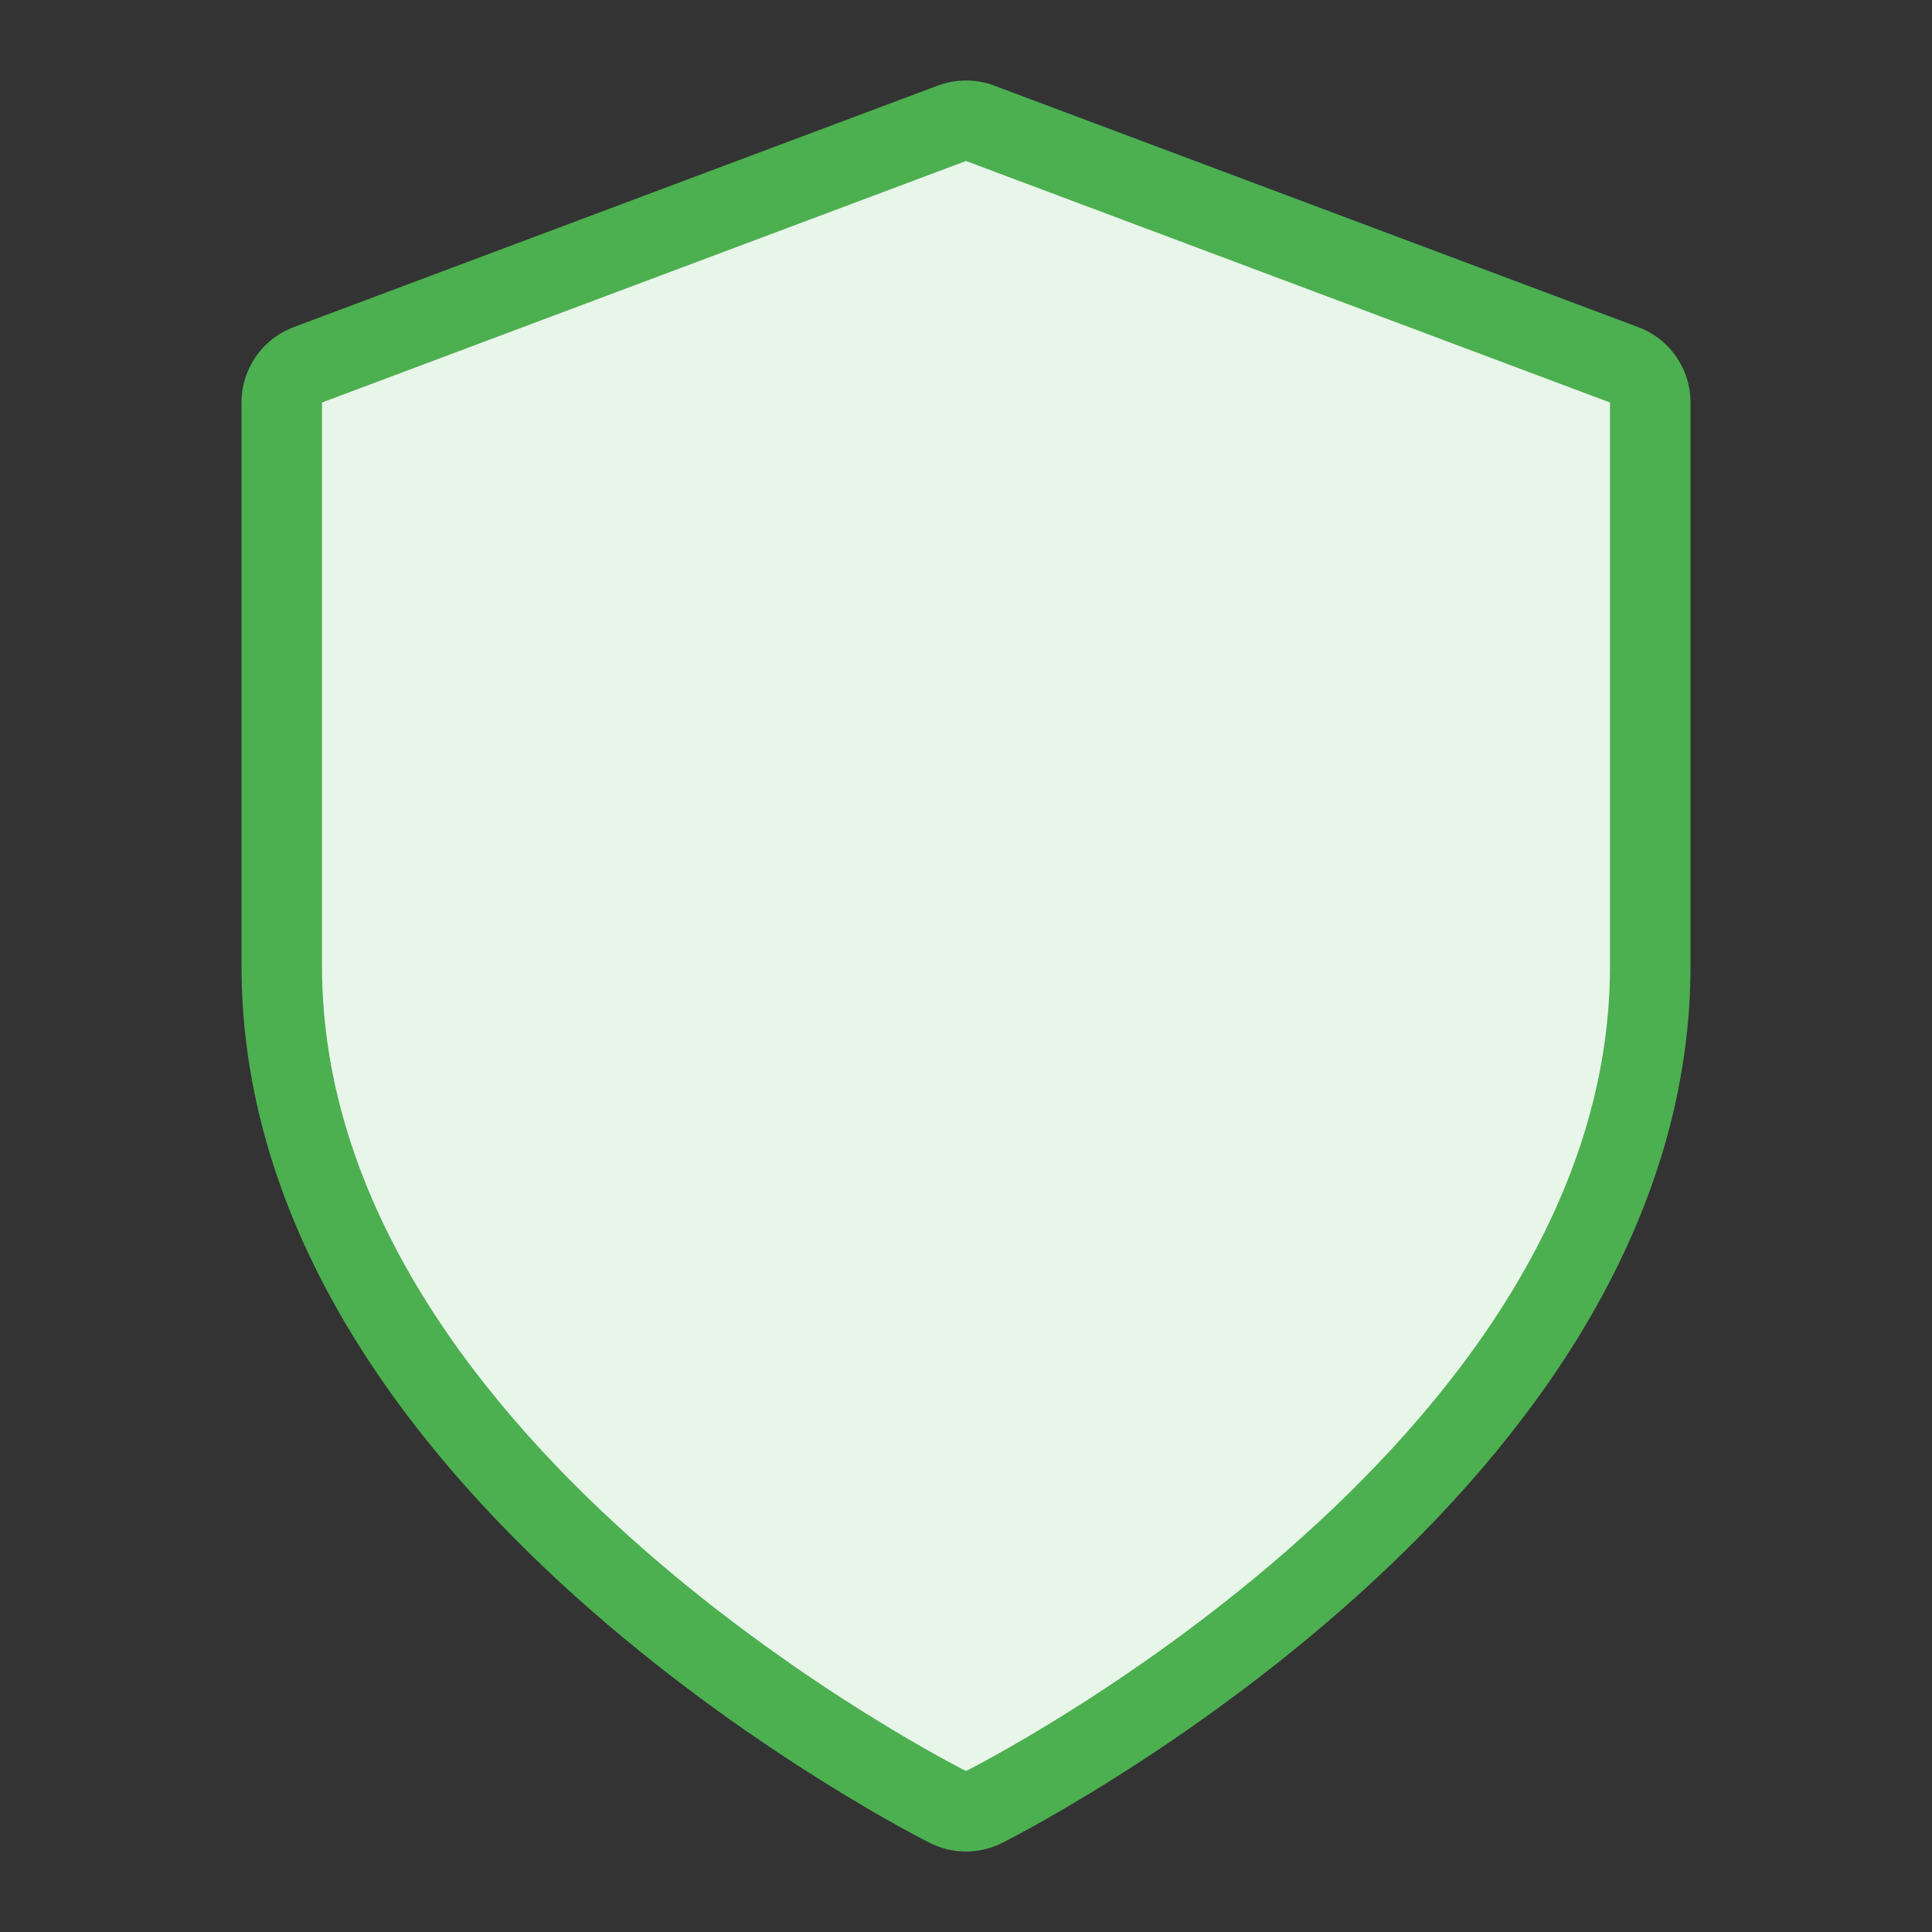 <svg width="24" height="24" xmlns="http://www.w3.org/2000/svg" viewBox="0 0 24 24" fill="none" stroke="currentColor" stroke-width="2" stroke-linecap="round" stroke-linejoin="round">
  <rect x="0" y="0" width="24" height="24" fill="#333333" stroke="none"/>
  <path d="M12 22s8-4 8-10V5l-8-3-8 3v7c0 6 8 10 8 10z" style="stroke: #4CAF50"/>
  <path d="M12 22s8-4 8-10V5l-8-3-8 3v7c0 6 8 10 8 10z" style="fill: #E8F5E9; stroke: none"/>
</svg>
